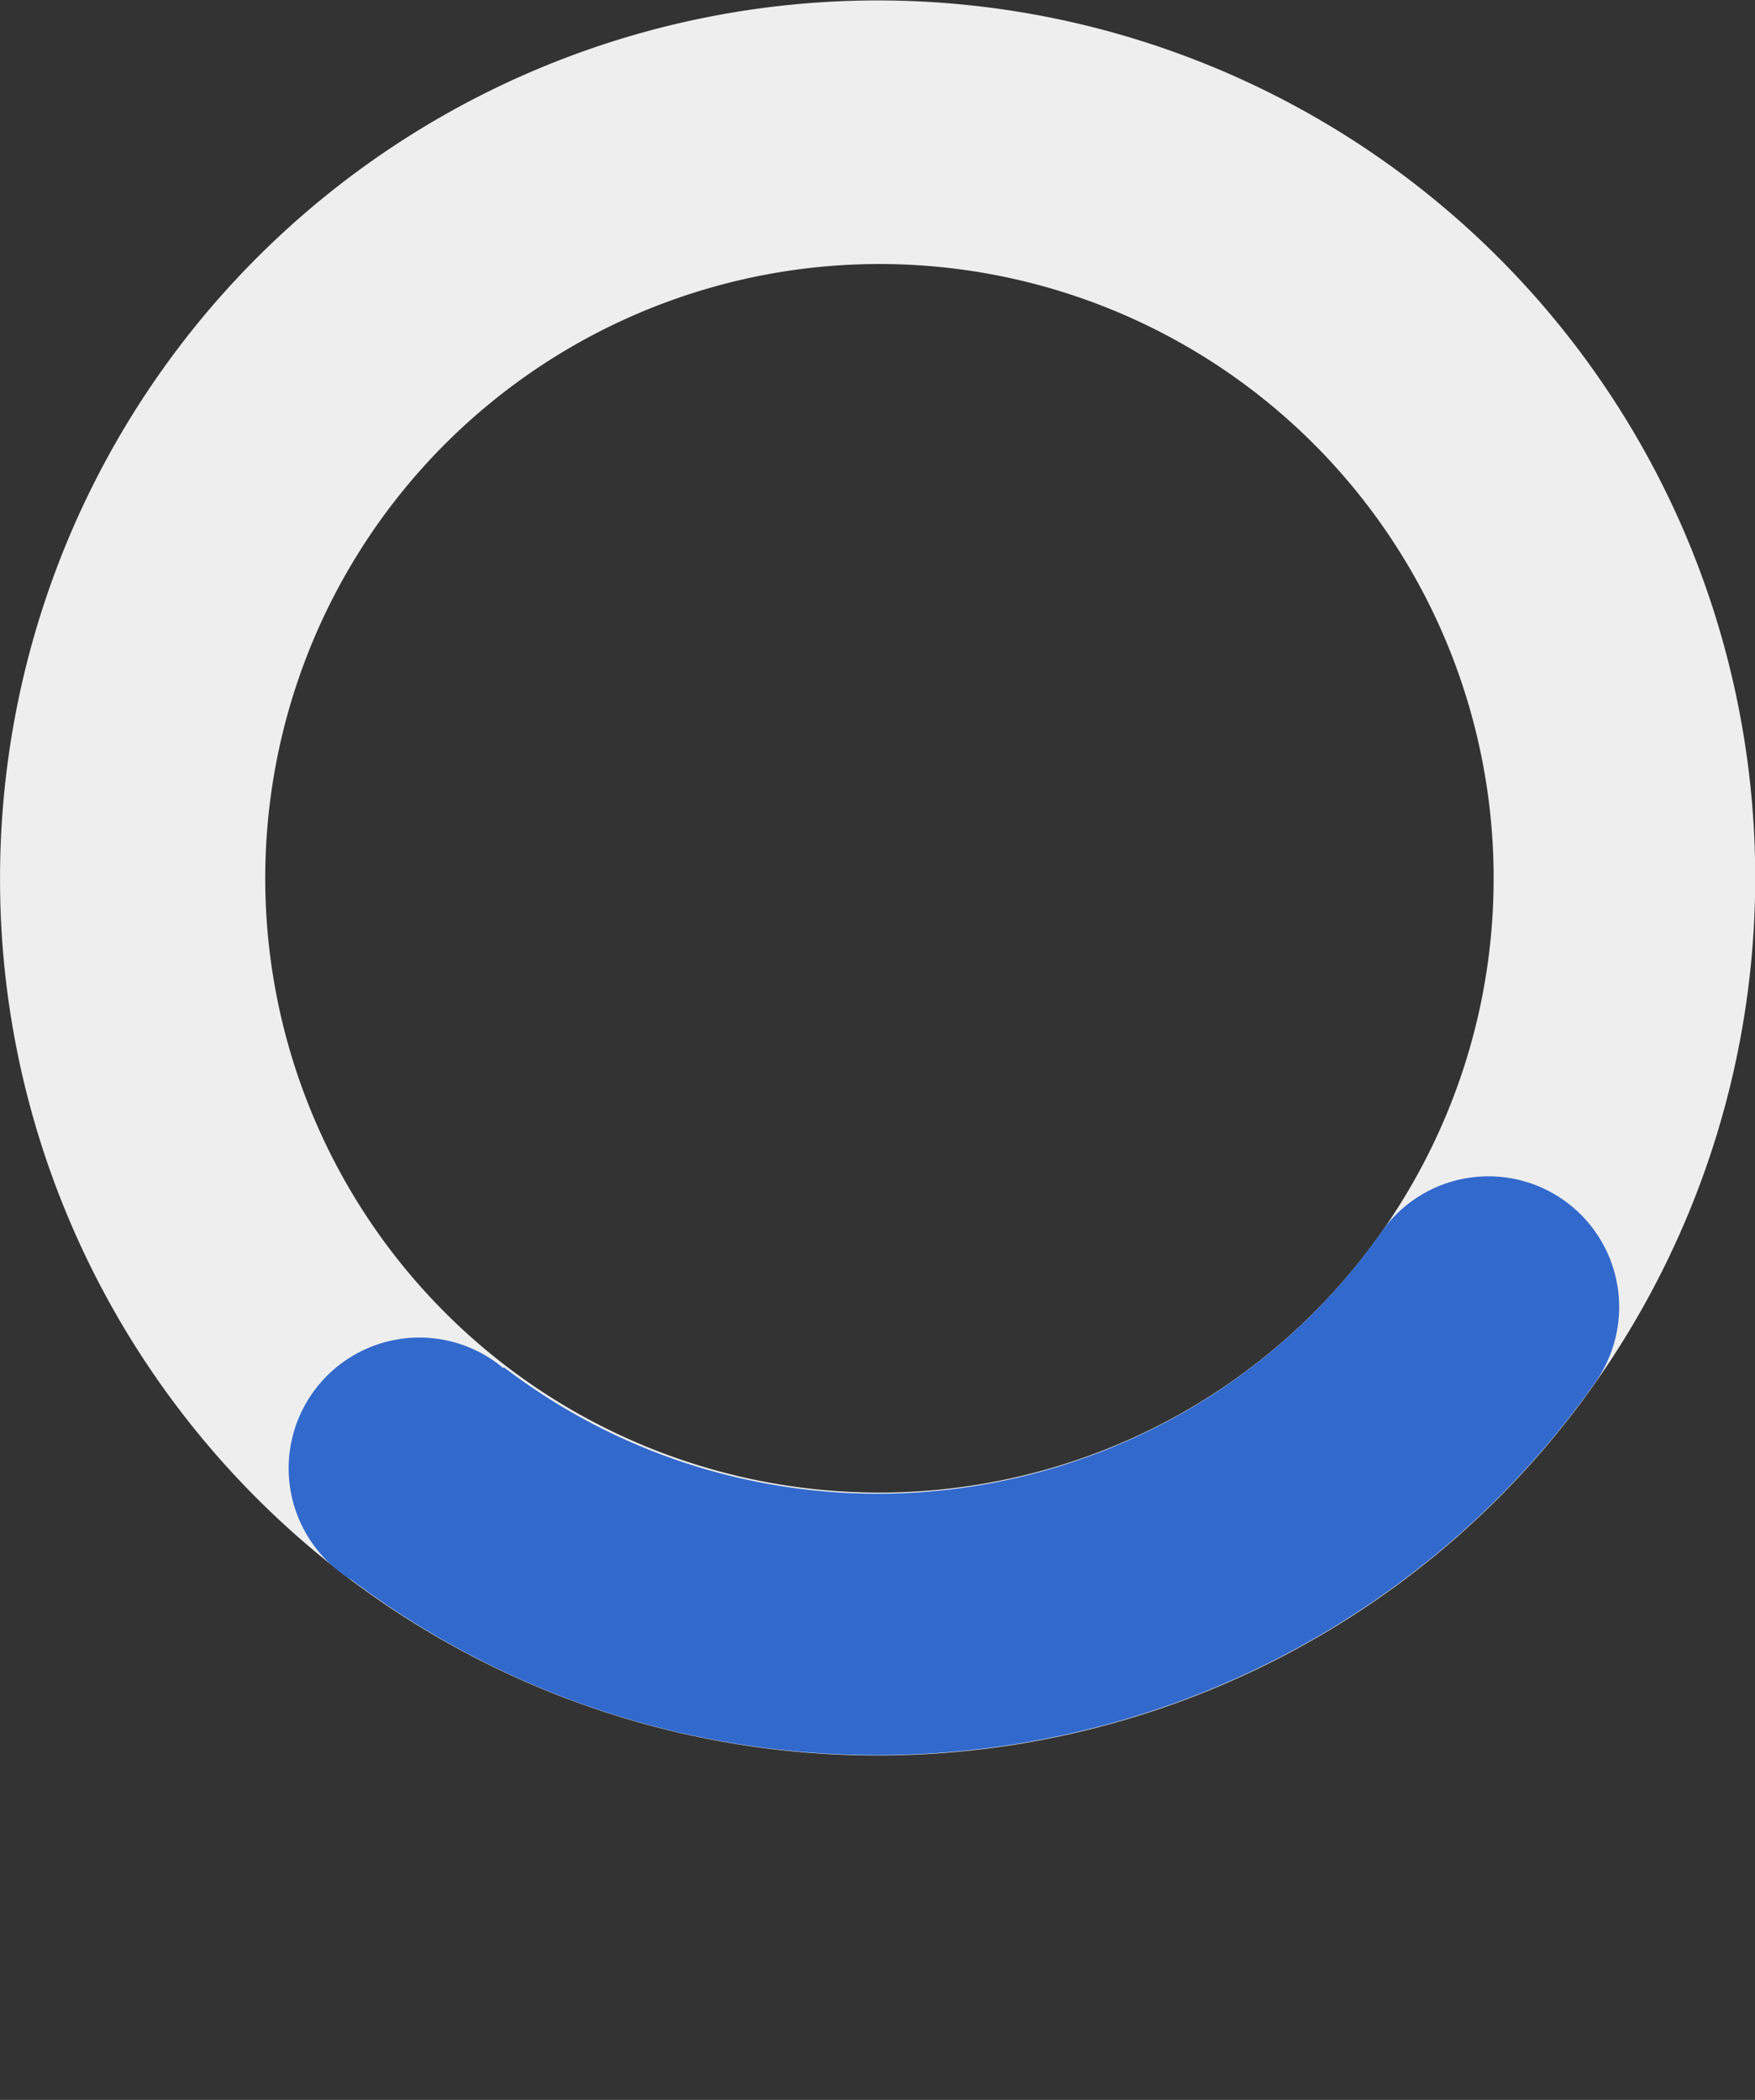 <svg xmlns="http://www.w3.org/2000/svg" width="132.103" height="158.042" viewBox="0 0 132.103 158.042">
  <rect x="0" y="0" width="132.103" height="158.042" fill="#333333" stroke="none"/>
  <g id="Group_6742" data-name="Group 6742" transform="translate(132.103 158.042) rotate(180)">
    <g id="_1" data-name="1" transform="translate(0 158.042) rotate(-90)">
      <path id="Exclusion_5" data-name="Exclusion 5" d="M66.051,132.1A66.069,66.069,0,0,1,40.341,5.191a66.068,66.068,0,0,1,51.42,121.721A65.638,65.638,0,0,1,66.051,132.1Zm0-112.427A46.232,46.232,0,1,0,84.1,23.32,46.084,46.084,0,0,0,66.051,19.675Z" transform="translate(0 0)" fill="#eee"/>
    </g>
    <path id="_2" data-name="2" d="M56.213,68.862q0-.479.045-.946l-.08.007c.024-.621.037-1.246.037-1.871A46.093,46.093,0,0,0,52.57,48,46.335,46.335,0,0,0,9.838,19.675,9.838,9.838,0,0,1,9.838,0,66.124,66.124,0,0,1,70.7,40.341a65.648,65.648,0,0,1,5.191,25.711q0,1.017-.031,2.028.03.388.031.783a9.838,9.838,0,0,1-19.675,0Z" transform="matrix(0.574, -0.819, 0.819, 0.574, 6.303, 62.164)" fill="#3269cd"/>
  </g>
</svg>
